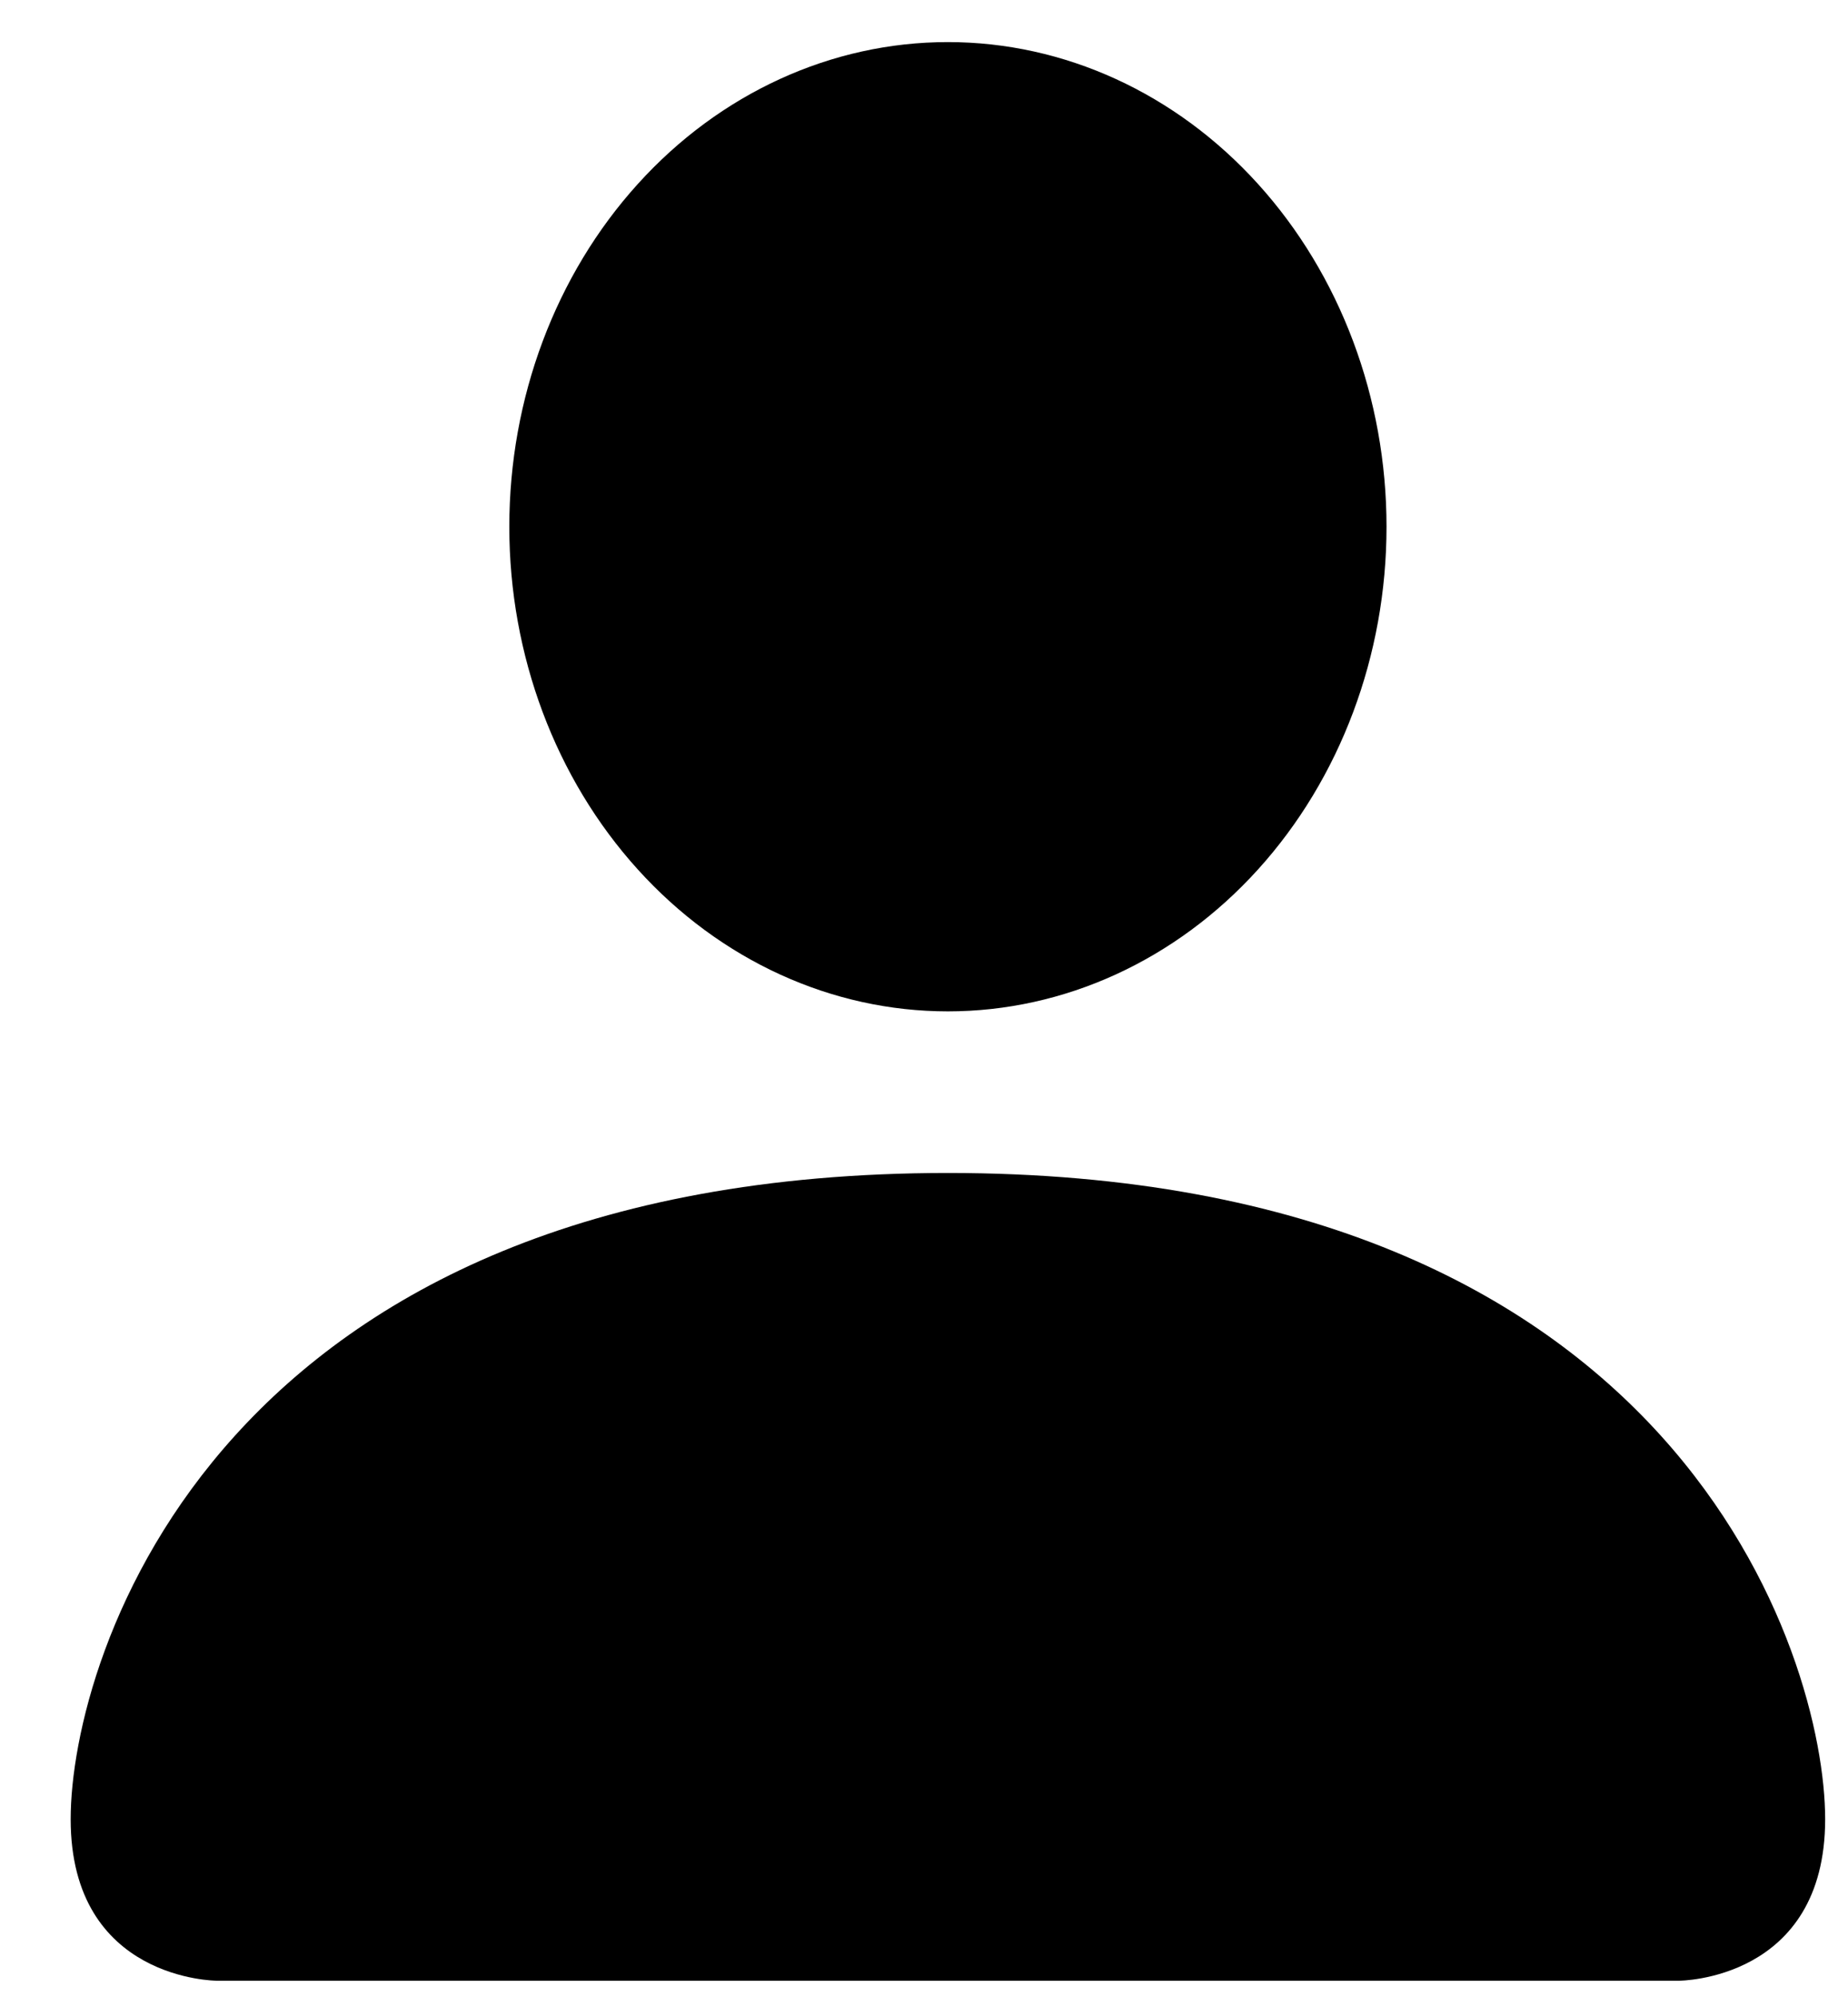 <svg width="25" height="27" viewBox="0 0 25 27" fill="none" xmlns="http://www.w3.org/2000/svg">
<path d="M2.934 26.78C2.934 26.78 0.956 26.78 0.956 24.596C0.956 22.411 2.934 15.859 12.823 15.859C22.713 15.859 24.691 22.411 24.691 24.596C24.691 26.78 22.713 26.78 22.713 26.78H2.934ZM12.823 13.674C14.397 13.674 15.906 12.984 17.019 11.755C18.132 10.526 18.757 8.86 18.757 7.122C18.757 5.384 18.132 3.717 17.019 2.488C15.906 1.259 14.397 0.569 12.823 0.569C11.25 0.569 9.74 1.259 8.628 2.488C7.515 3.717 6.89 5.384 6.89 7.122C6.89 8.86 7.515 10.526 8.628 11.755C9.74 12.984 11.25 13.674 12.823 13.674Z" fill="black"/>
</svg>
